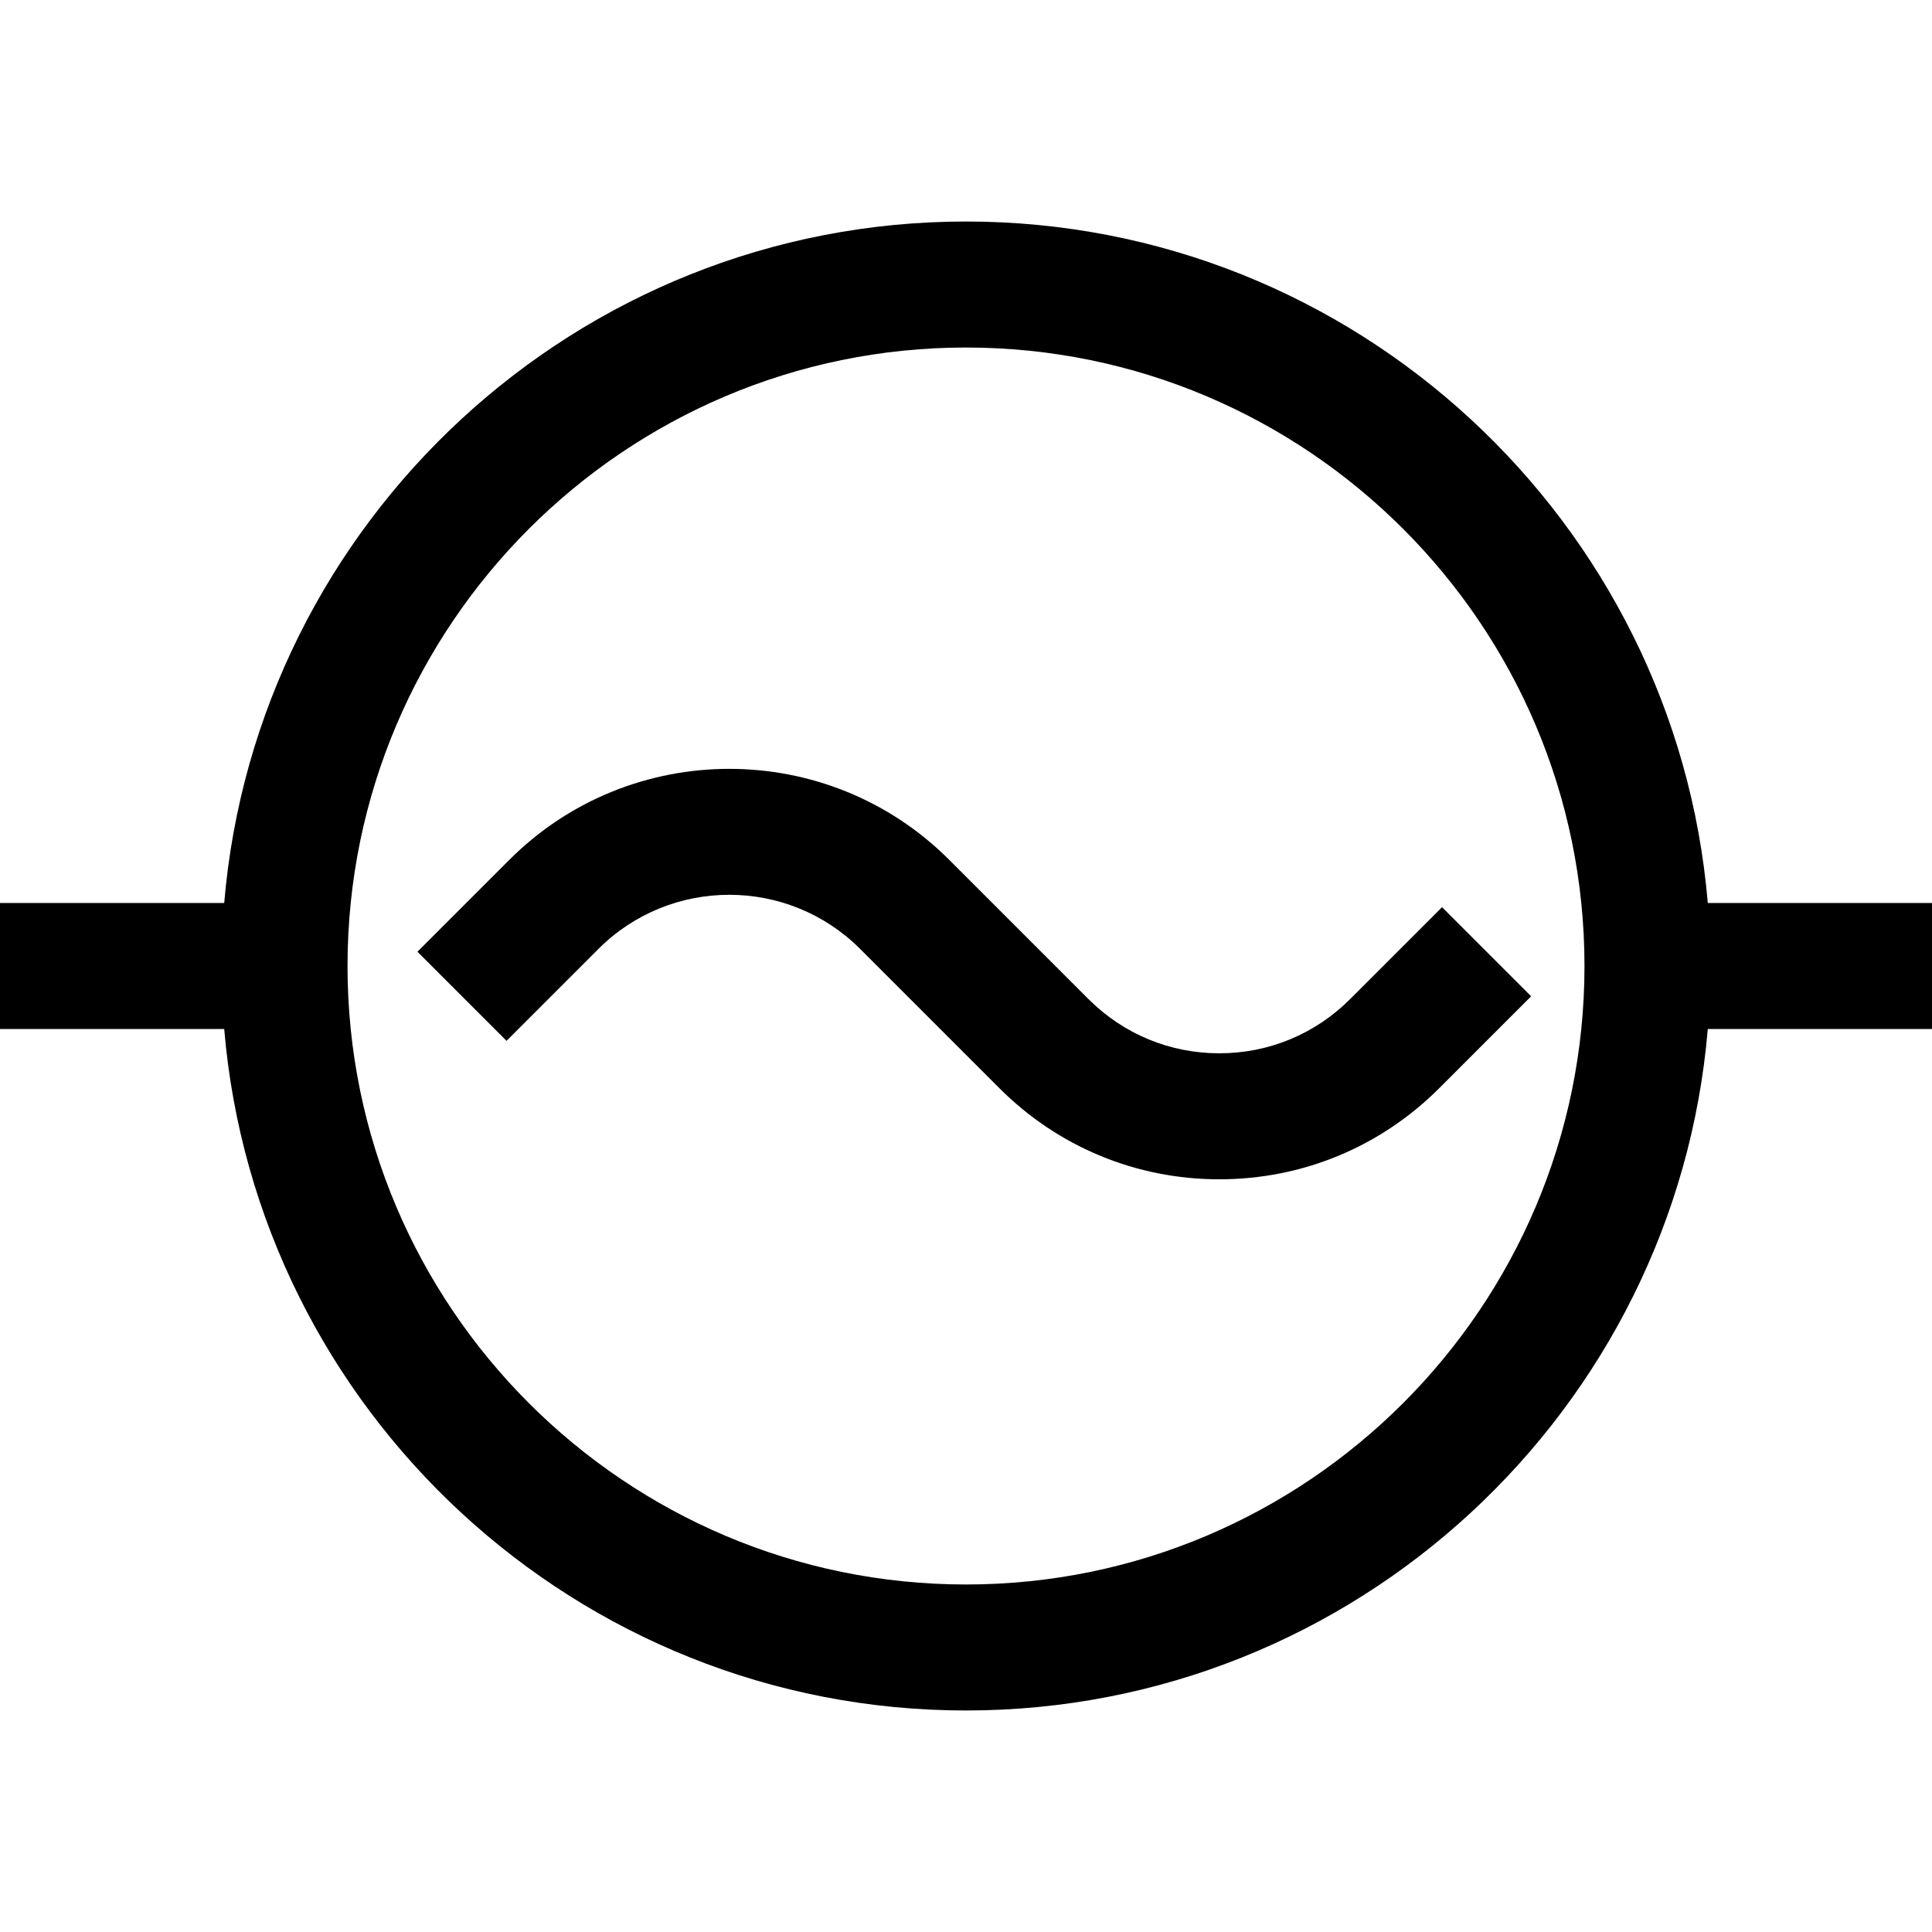 <?xml version="1.0" encoding="iso-8859-1"?>
<!-- Generator: Adobe Illustrator 18.0.0, SVG Export Plug-In . SVG Version: 6.00 Build 0)  -->
<!DOCTYPE svg PUBLIC "-//W3C//DTD SVG 1.1//EN" "http://www.w3.org/Graphics/SVG/1.1/DTD/svg11.dtd">
<svg version="1.1" id="Capa_1" xmlns="http://www.w3.org/2000/svg" xmlns:xlink="http://www.w3.org/1999/xlink" x="0px" y="0px"
	 viewBox="0 0 460 460" style="enable-background:new 0 0 460 460;" xml:space="preserve">
<g id="XMLID_907_">
	<path id="XMLID_1317_" d="M406.617,215C398.976,124.254,322.688,52.742,230,52.742S61.024,124.254,53.384,215H0v30h53.384
		C61.024,335.745,137.312,407.258,230,407.258S398.976,335.745,406.617,245H460v-30H406.617z M230,377.258
		c-81.198,0-147.257-66.06-147.257-147.258c0-81.198,66.059-147.257,147.257-147.257S377.258,148.802,377.258,230
		C377.258,311.198,311.198,377.258,230,377.258z"/>
	<path id="XMLID_1318_" d="M290.313,250.786c-11.765,0-22.825-4.581-31.144-12.9l-33.173-33.173
		c-28.87-28.87-75.844-28.869-104.713,0l-21.89,21.89l21.213,21.213l21.89-21.89c17.172-17.172,45.114-17.172,62.287,0
		l33.173,33.173c13.984,13.985,32.578,21.687,52.356,21.687c19.777,0,38.371-7.702,52.356-21.687l21.89-21.89l-21.213-21.213
		l-21.89,21.889C313.137,246.205,302.076,250.786,290.313,250.786z"/>
</g>
<g>
</g>
<g>
</g>
<g>
</g>
<g>
</g>
<g>
</g>
<g>
</g>
<g>
</g>
<g>
</g>
<g>
</g>
<g>
</g>
<g>
</g>
<g>
</g>
<g>
</g>
<g>
</g>
<g>
</g>
</svg>
